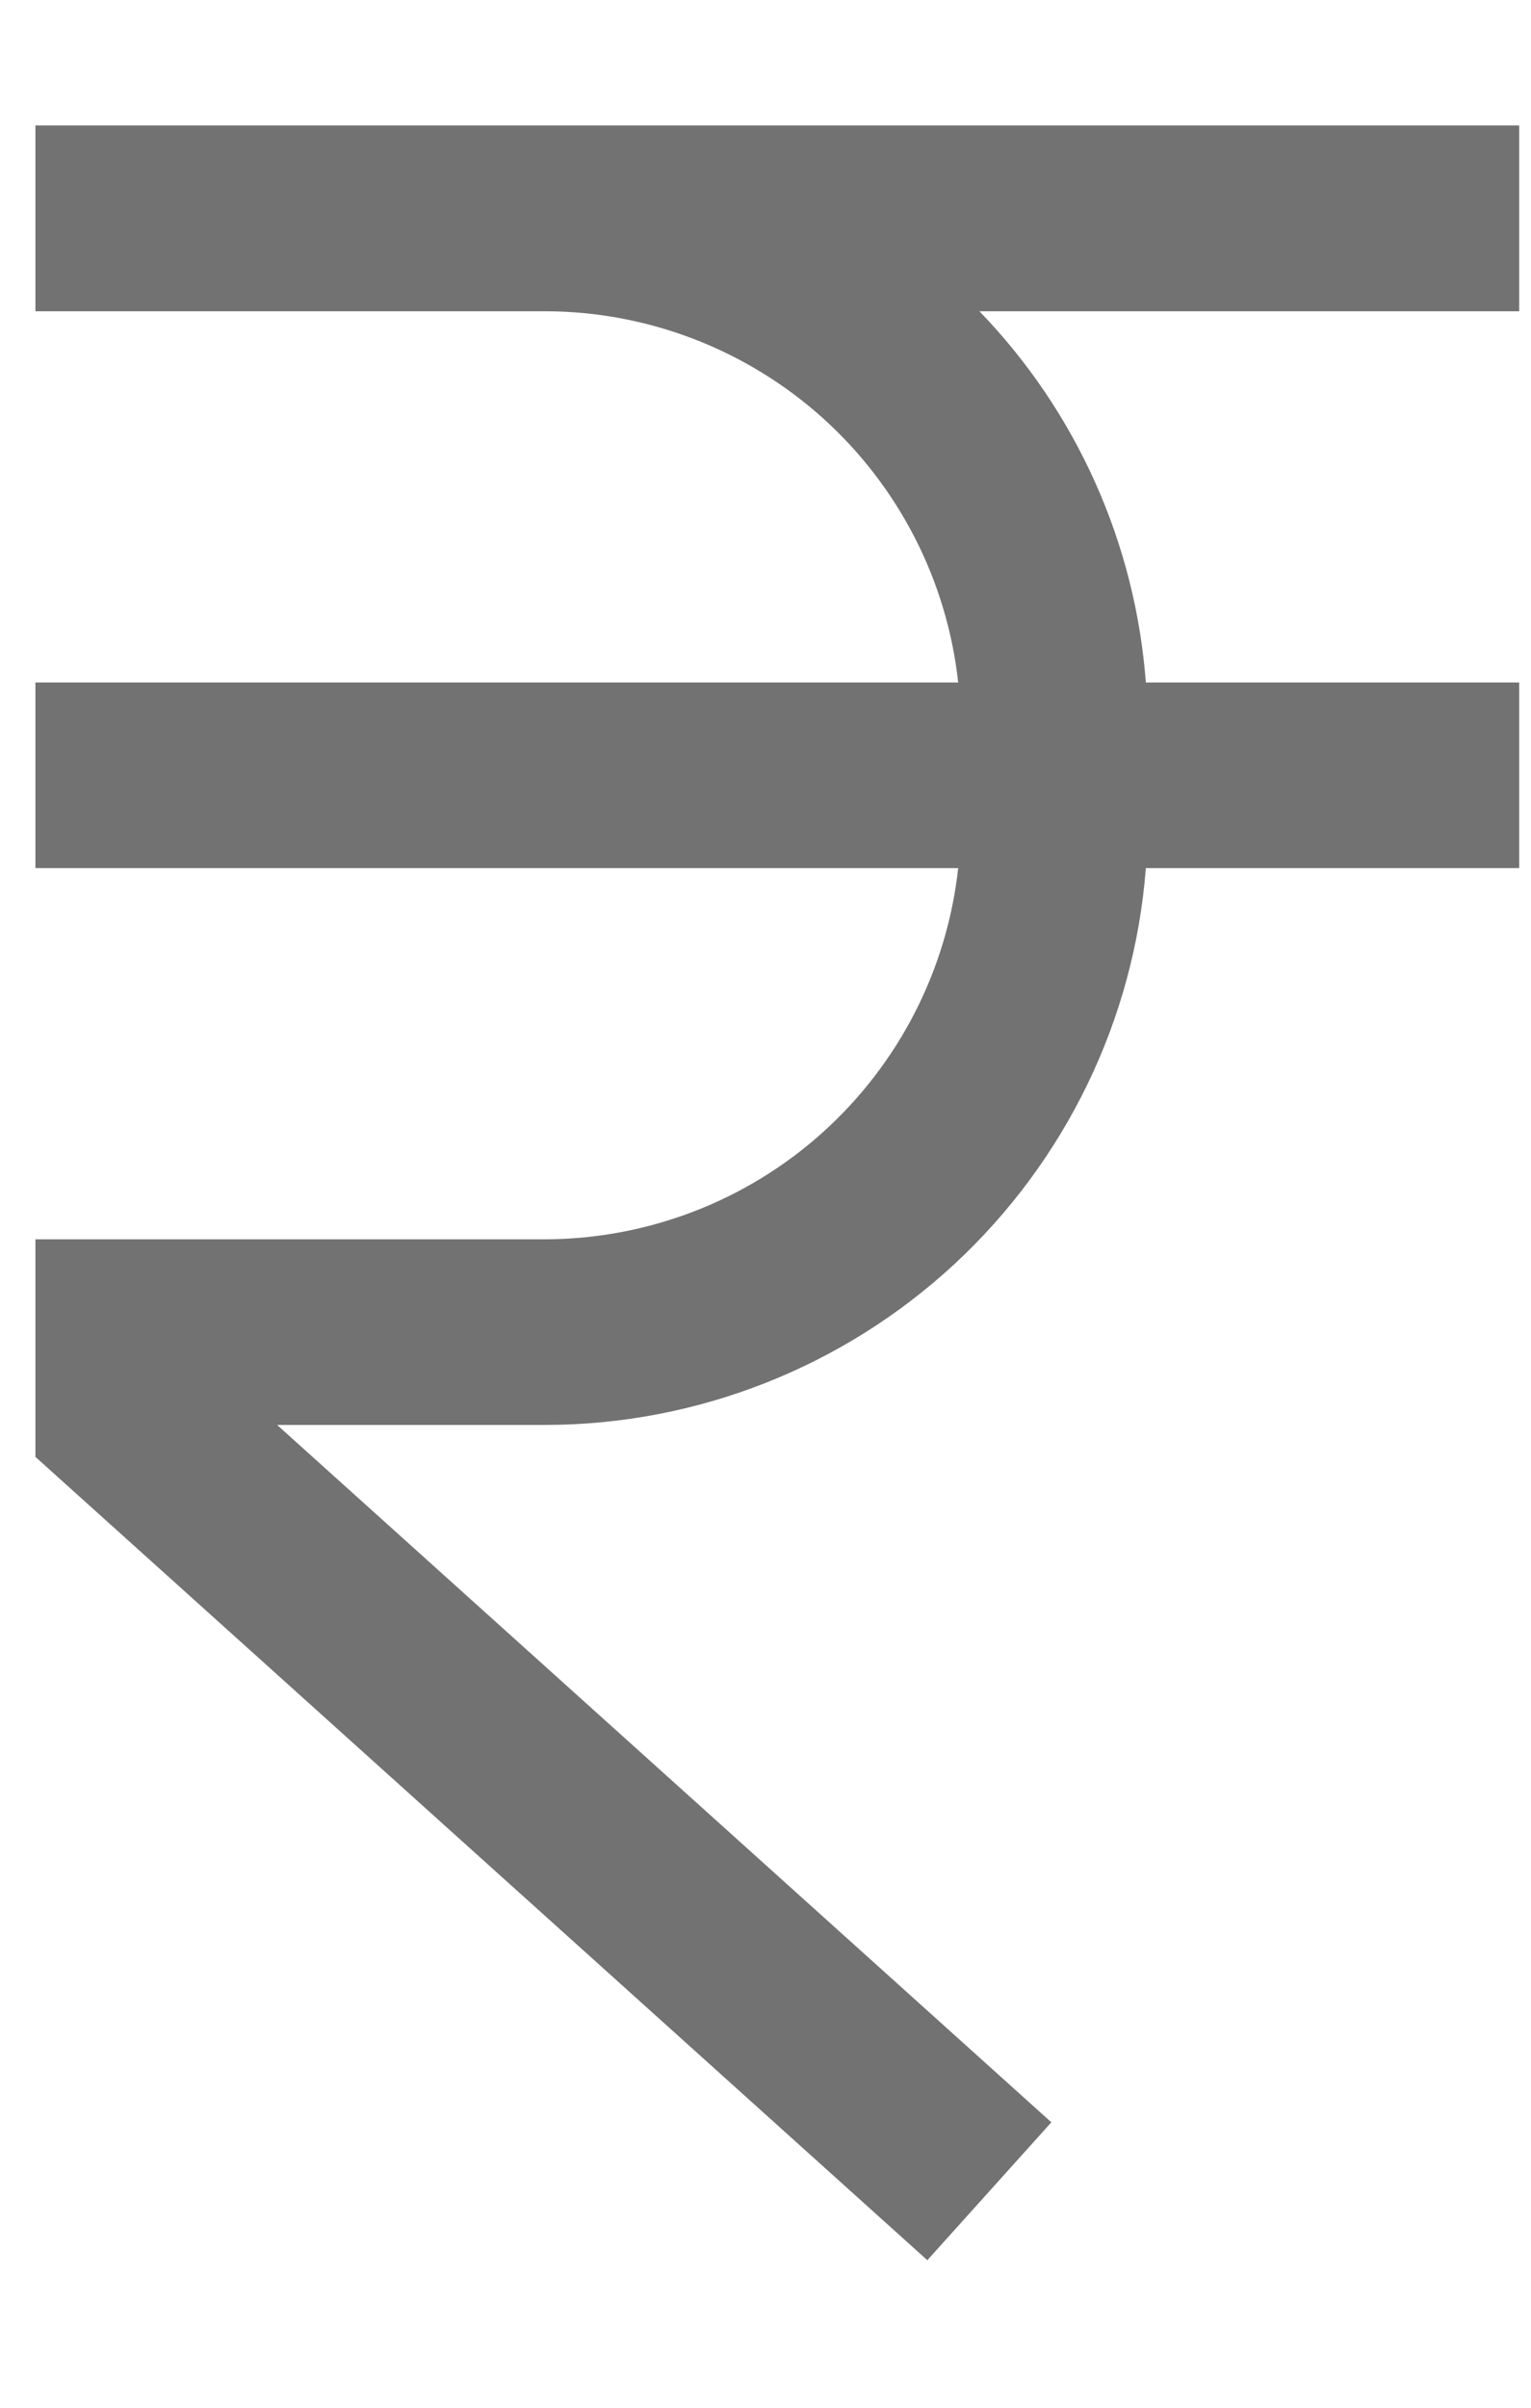 <svg width="7" height="11" viewBox="0 0 7 11" fill="none" xmlns="http://www.w3.org/2000/svg">
<path d="M6.946 1.422V0.573H0.162V1.422H2.494C2.962 1.423 3.413 1.597 3.761 1.909C4.109 2.222 4.33 2.652 4.381 3.118H0.162V3.966H4.381C4.33 4.431 4.109 4.861 3.761 5.174C3.413 5.487 2.962 5.66 2.494 5.662H0.162V6.656L4.24 10.326L4.807 9.696L1.267 6.51H2.494C3.188 6.509 3.855 6.246 4.364 5.775C4.873 5.303 5.186 4.657 5.239 3.966H6.946V3.118H5.239C5.191 2.481 4.922 1.881 4.478 1.422H6.946Z" fill="#727272"/>
</svg>
